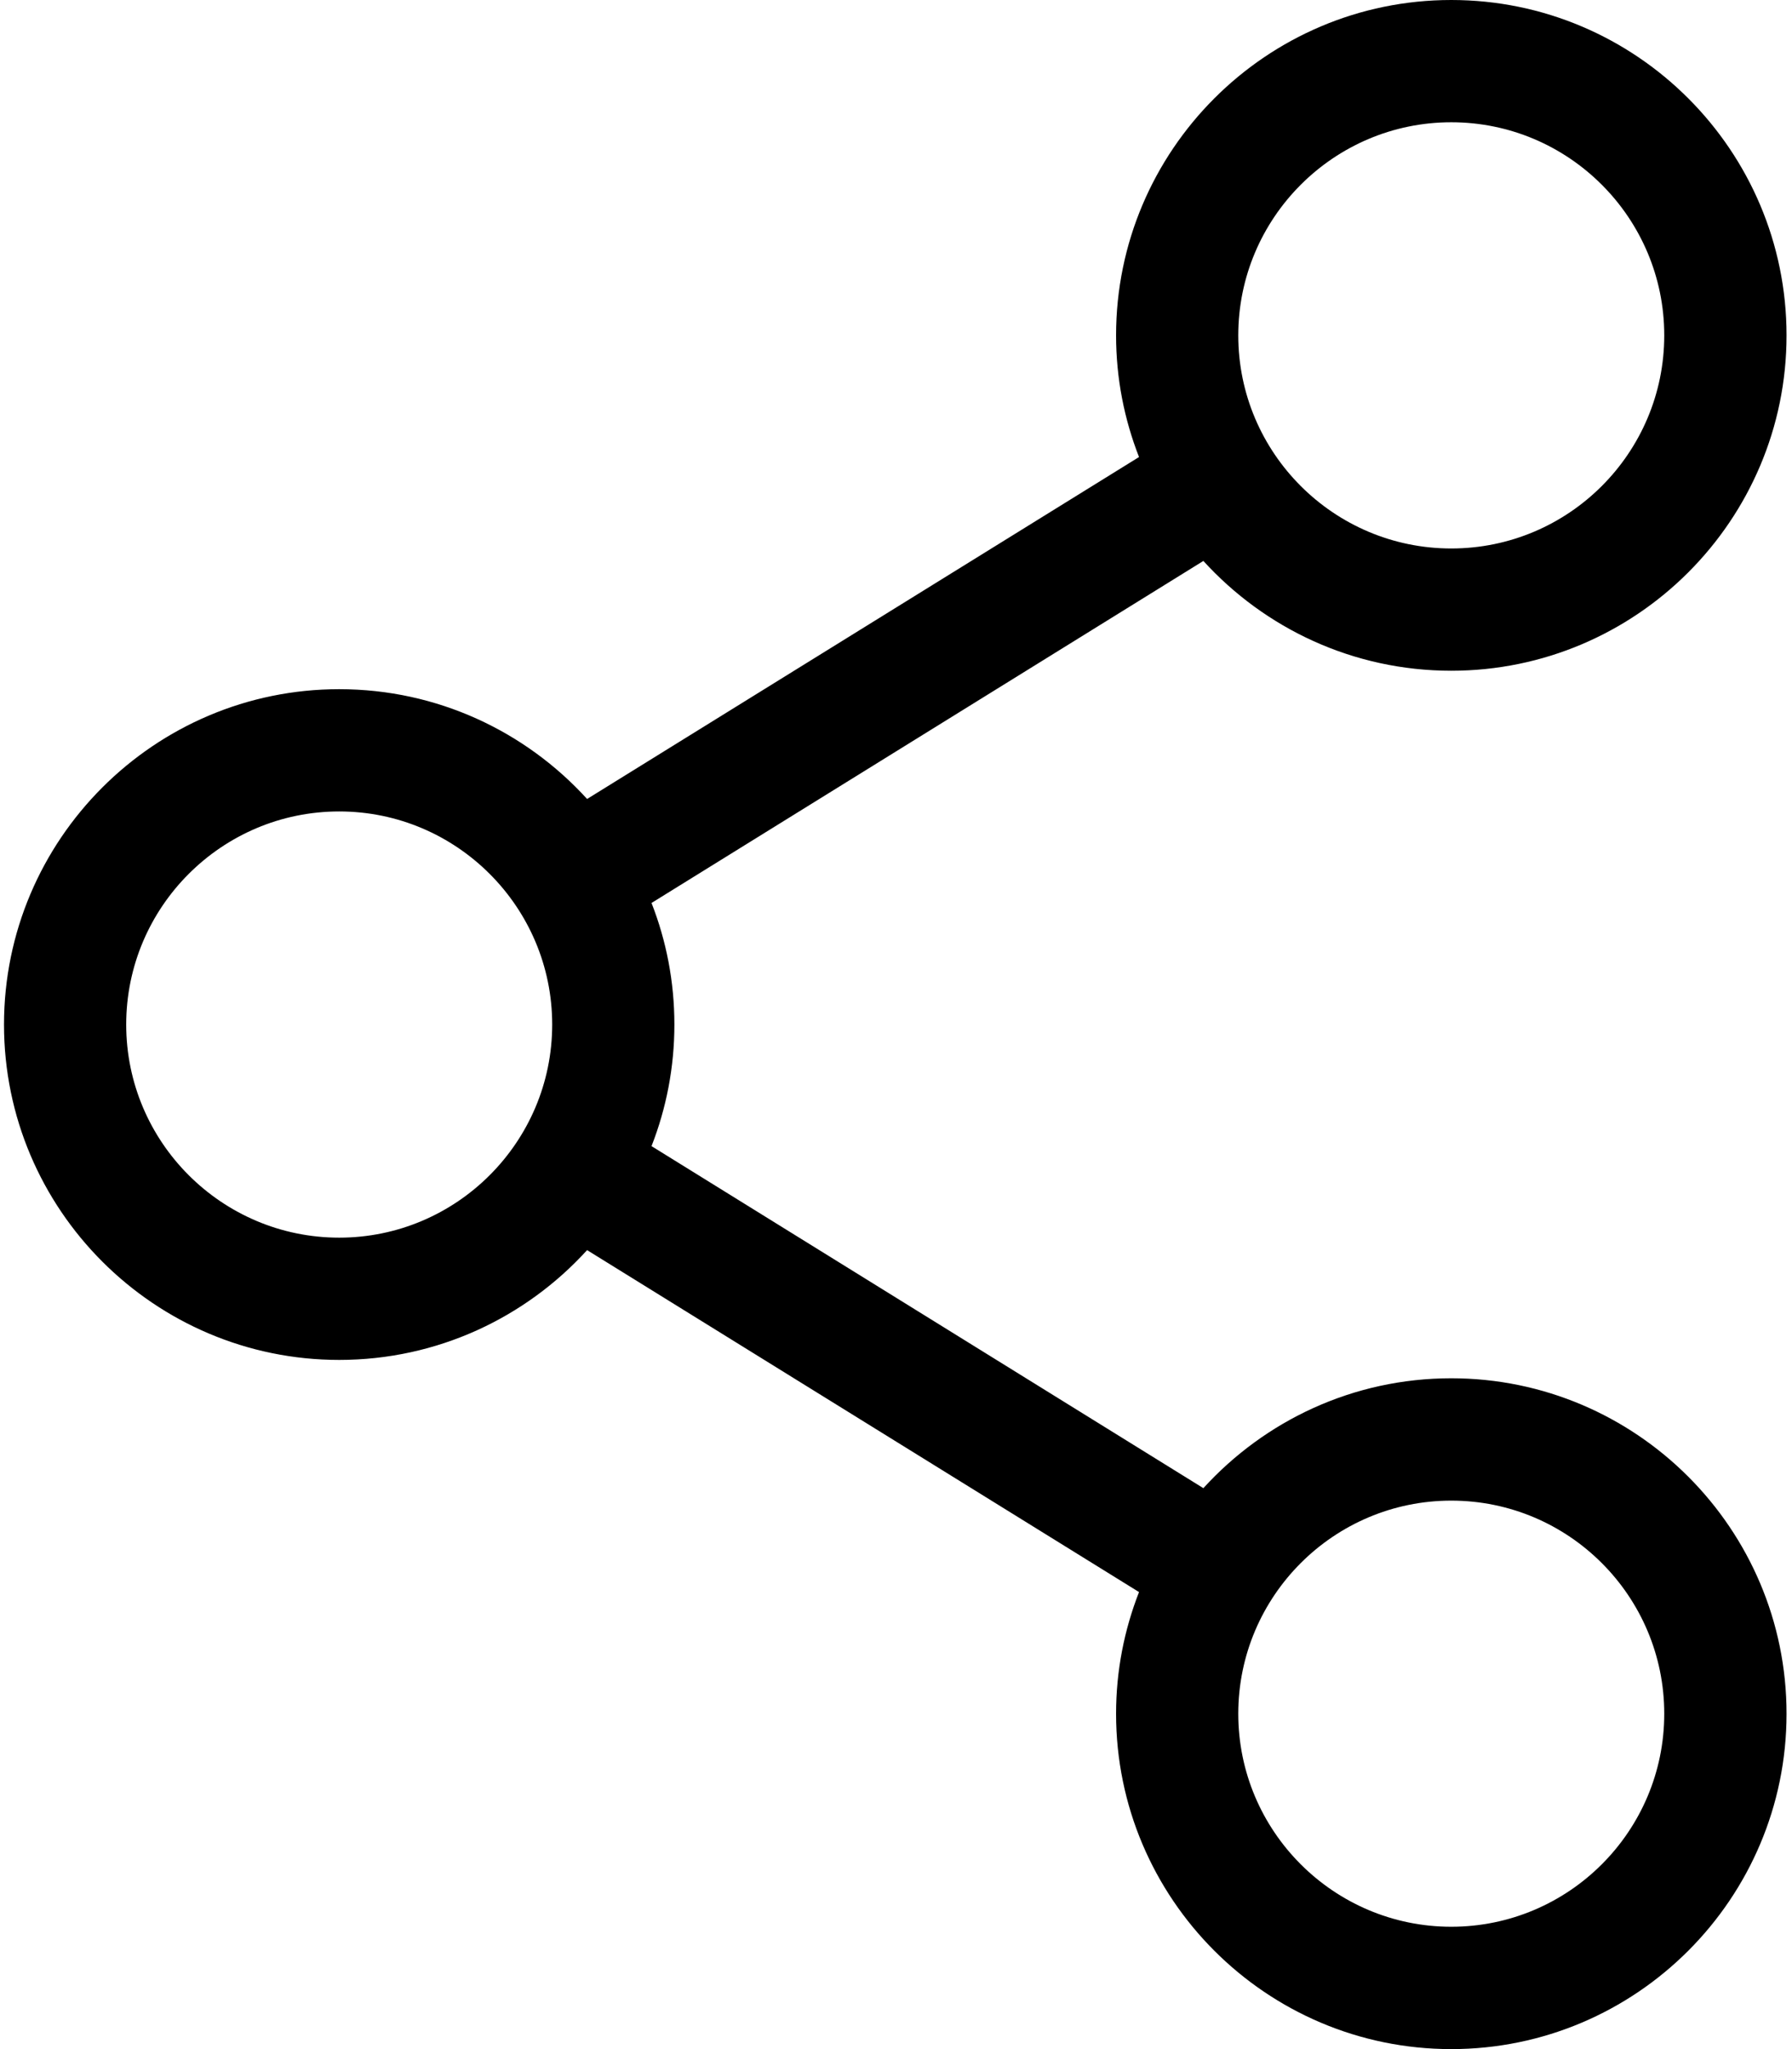 <svg width="21" height="24" viewBox="0 0 21 24" fill="none" xmlns="http://www.w3.org/2000/svg">
<path d="M17.007 16.143C15.857 16.143 14.822 16.64 14.102 17.43L7.635 13.424C7.808 12.982 7.903 12.502 7.903 12C7.903 11.498 7.808 11.017 7.635 10.576L14.102 6.57C14.822 7.36 15.857 7.856 17.007 7.856C19.174 7.856 20.936 6.094 20.936 3.928C20.936 1.762 19.174 0 17.007 0C14.841 0 13.079 1.762 13.079 3.928C13.079 4.431 13.175 4.911 13.348 5.353L6.88 9.358C6.161 8.568 5.125 8.072 3.975 8.072C1.809 8.072 0.047 9.834 0.047 12C0.047 14.166 1.809 15.928 3.975 15.928C5.125 15.928 6.161 15.432 6.88 14.642L13.348 18.647C13.175 19.089 13.079 19.569 13.079 20.072C13.079 22.238 14.841 24 17.007 24C19.174 24 20.936 22.238 20.936 20.072C20.936 17.906 19.174 16.143 17.007 16.143ZM14.511 3.928C14.511 2.552 15.631 1.432 17.007 1.432C18.384 1.432 19.503 2.552 19.503 3.928C19.503 5.305 18.384 6.424 17.007 6.424C15.631 6.424 14.511 5.305 14.511 3.928ZM3.975 14.496C2.599 14.496 1.479 13.376 1.479 12C1.479 10.624 2.599 9.504 3.975 9.504C5.351 9.504 6.471 10.624 6.471 12C6.471 13.376 5.351 14.496 3.975 14.496ZM14.511 20.072C14.511 18.695 15.631 17.576 17.007 17.576C18.384 17.576 19.503 18.695 19.503 20.072C19.503 21.448 18.384 22.567 17.007 22.567C15.631 22.567 14.511 21.448 14.511 20.072Z" fill="currentColor"/>
</svg>
